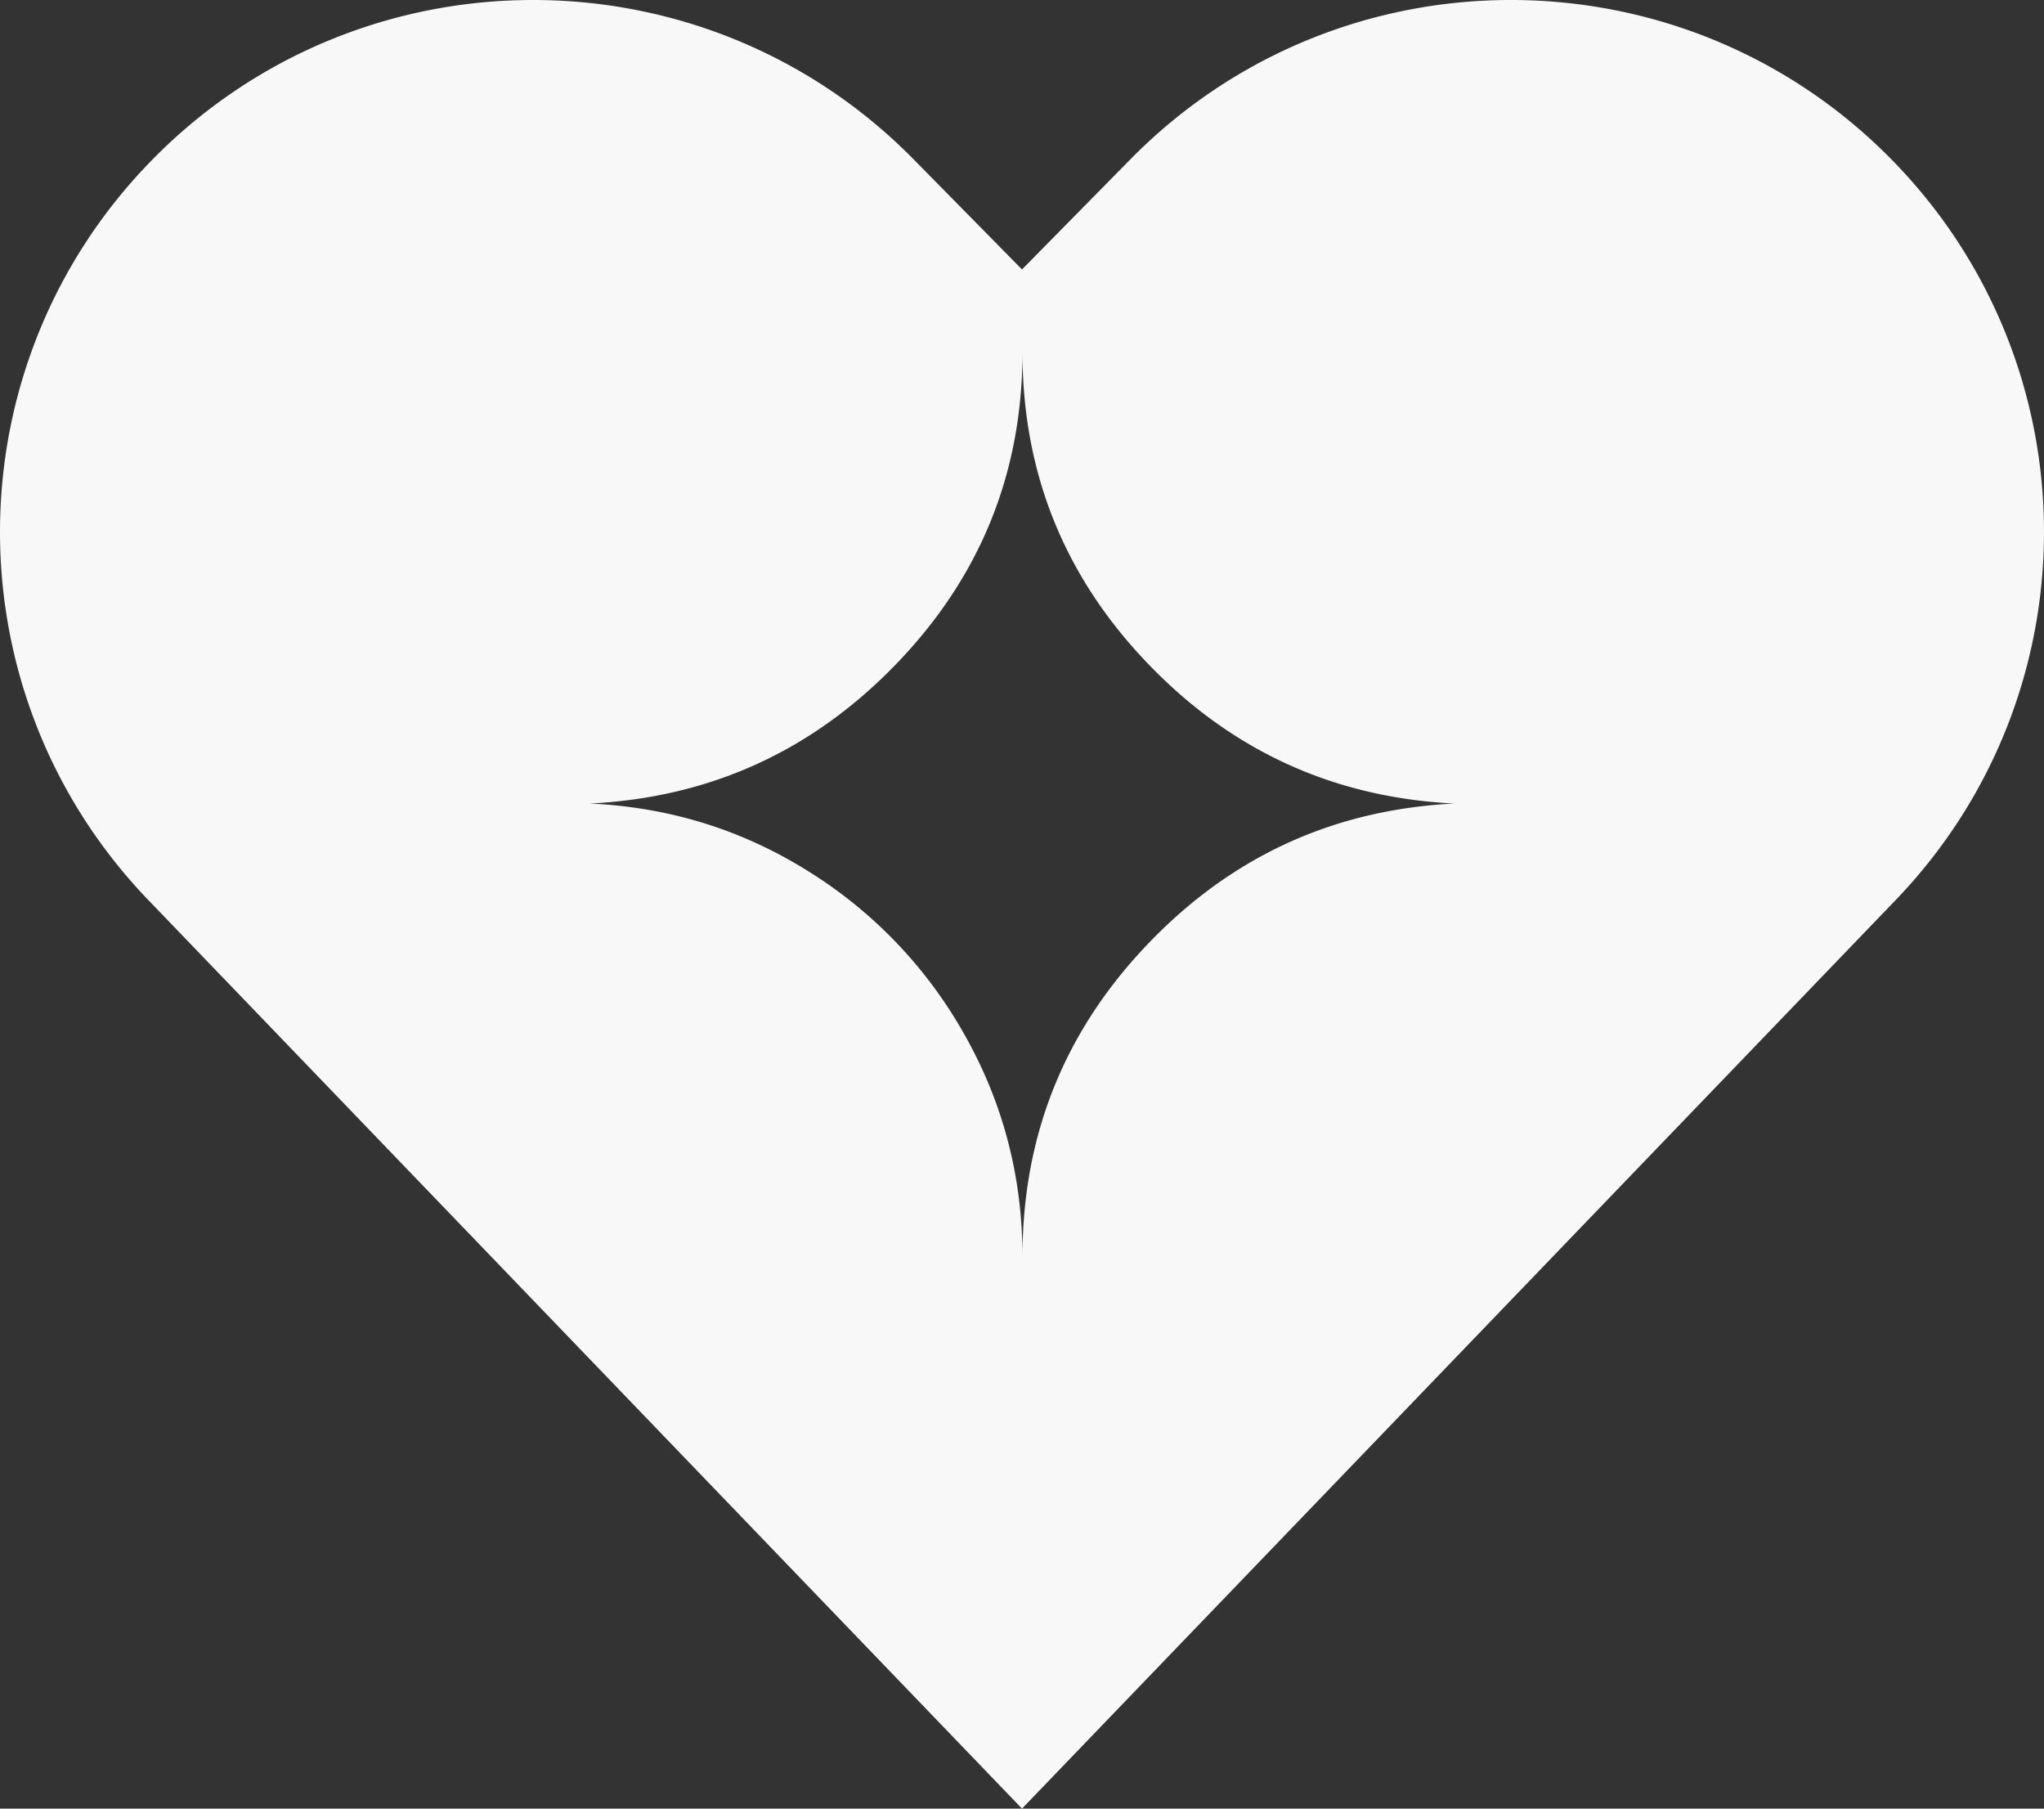 <svg width="52" height="46" fill="none" xmlns="http://www.w3.org/2000/svg"><rect width="100%" height="100%" fill="#333333" stroke="none"/><path fill-rule="evenodd" clip-rule="evenodd" d="M3.776 22.894 26 46l22.224-23.106c5.077-5.278 5.028-13.626-.11-18.845-5.316-5.399-14.038-5.399-19.353 0L26 6.853 23.24 4.05c-5.316-5.4-14.039-5.4-19.354 0-5.138 5.22-5.187 13.567-.11 18.845Zm33.226-2.457c-3.064-.15-5.662-1.335-7.793-3.552-2.132-2.217-3.197-4.86-3.197-7.932 0 3.071-1.07 5.716-3.209 7.932-2.139 2.217-4.74 3.401-7.805 3.552 2.018.091 3.868.662 5.552 1.714a11.535 11.535 0 0 1 3.994 4.176c.978 1.733 1.468 3.613 1.468 5.64 0-3.086 1.065-5.742 3.197-7.966 2.131-2.225 4.729-3.412 7.793-3.564Z" fill="#F8F8F8"/></svg>
